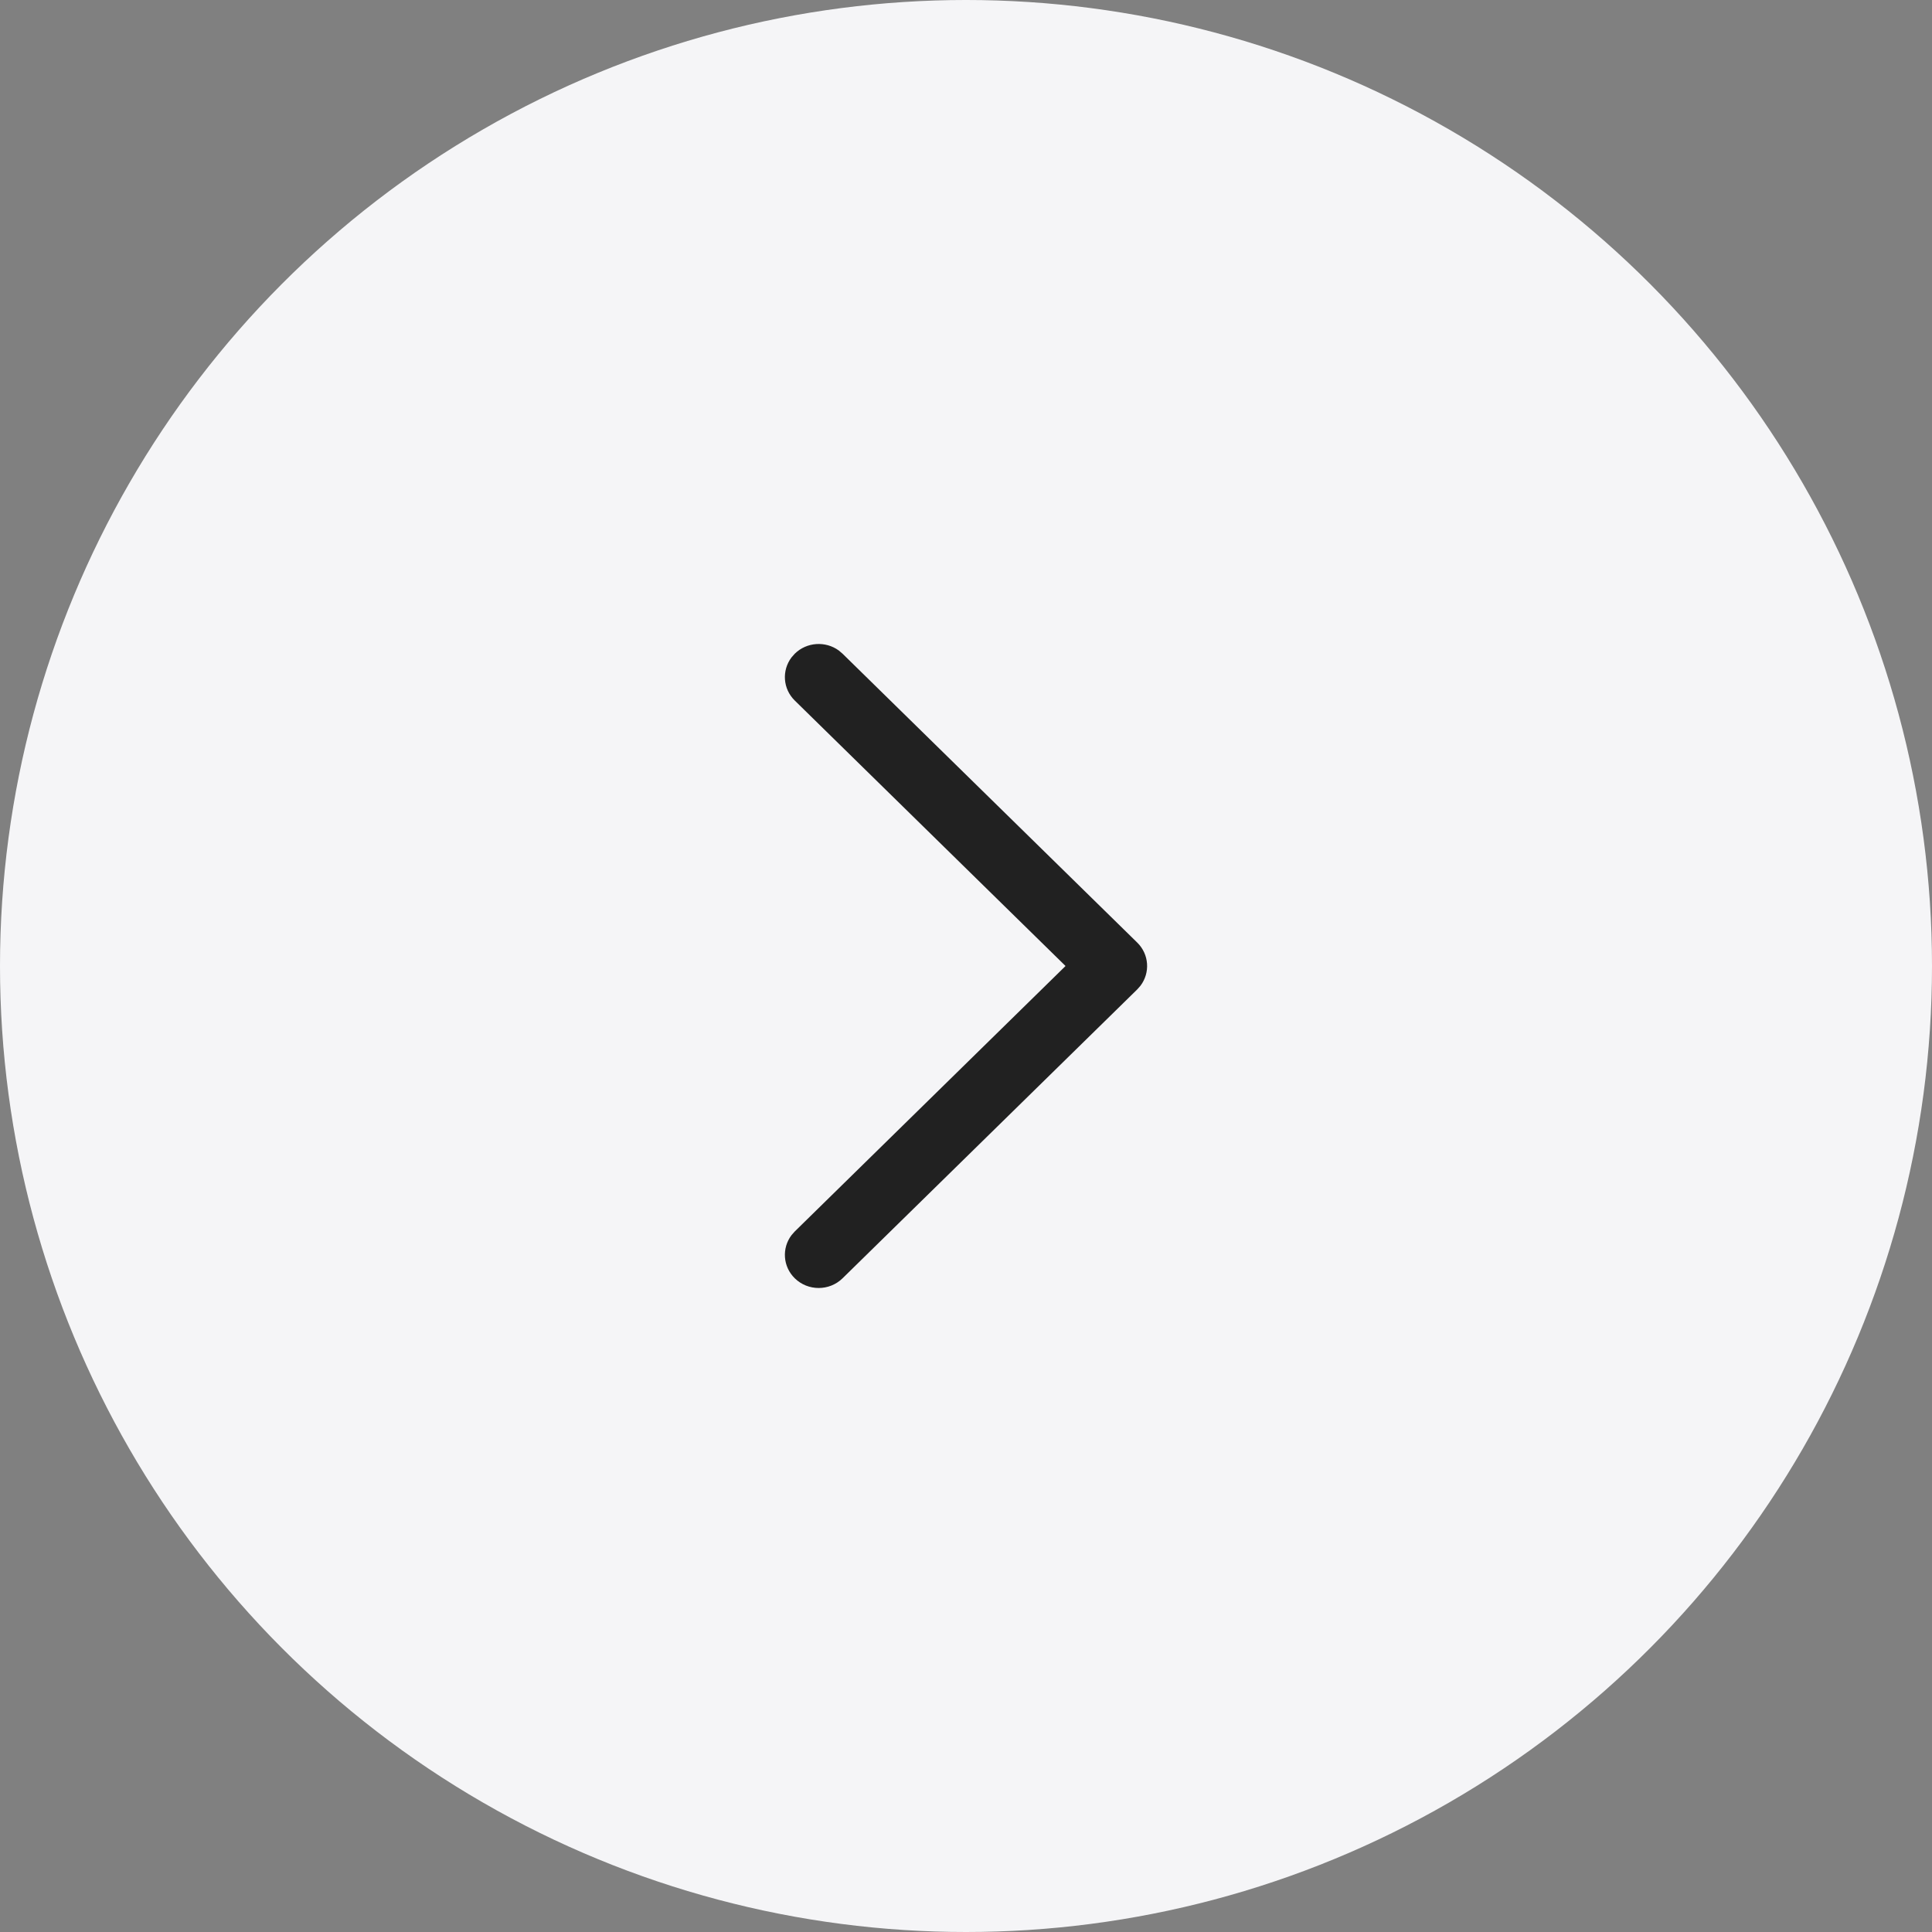 <svg width="48" height="48" viewBox="0 0 48 48" fill="none" xmlns="http://www.w3.org/2000/svg">
<rect x="0" y="0" width="48" height="48" fill="#808080" stroke="none"/>
<circle cx="24" cy="24" r="24" fill="#F5F5F7"/>
<path d="M19.746 31.759C19.448 31.467 19.421 31.009 19.665 30.687L19.746 30.595L26.473 24L19.746 17.405C19.448 17.113 19.421 16.656 19.665 16.333L19.746 16.241C20.044 15.949 20.51 15.922 20.839 16.161L20.933 16.241L28.254 23.418C28.552 23.71 28.579 24.168 28.335 24.49L28.254 24.582L20.933 31.759C20.605 32.08 20.074 32.08 19.746 31.759Z" fill="#212121"/>
</svg>
